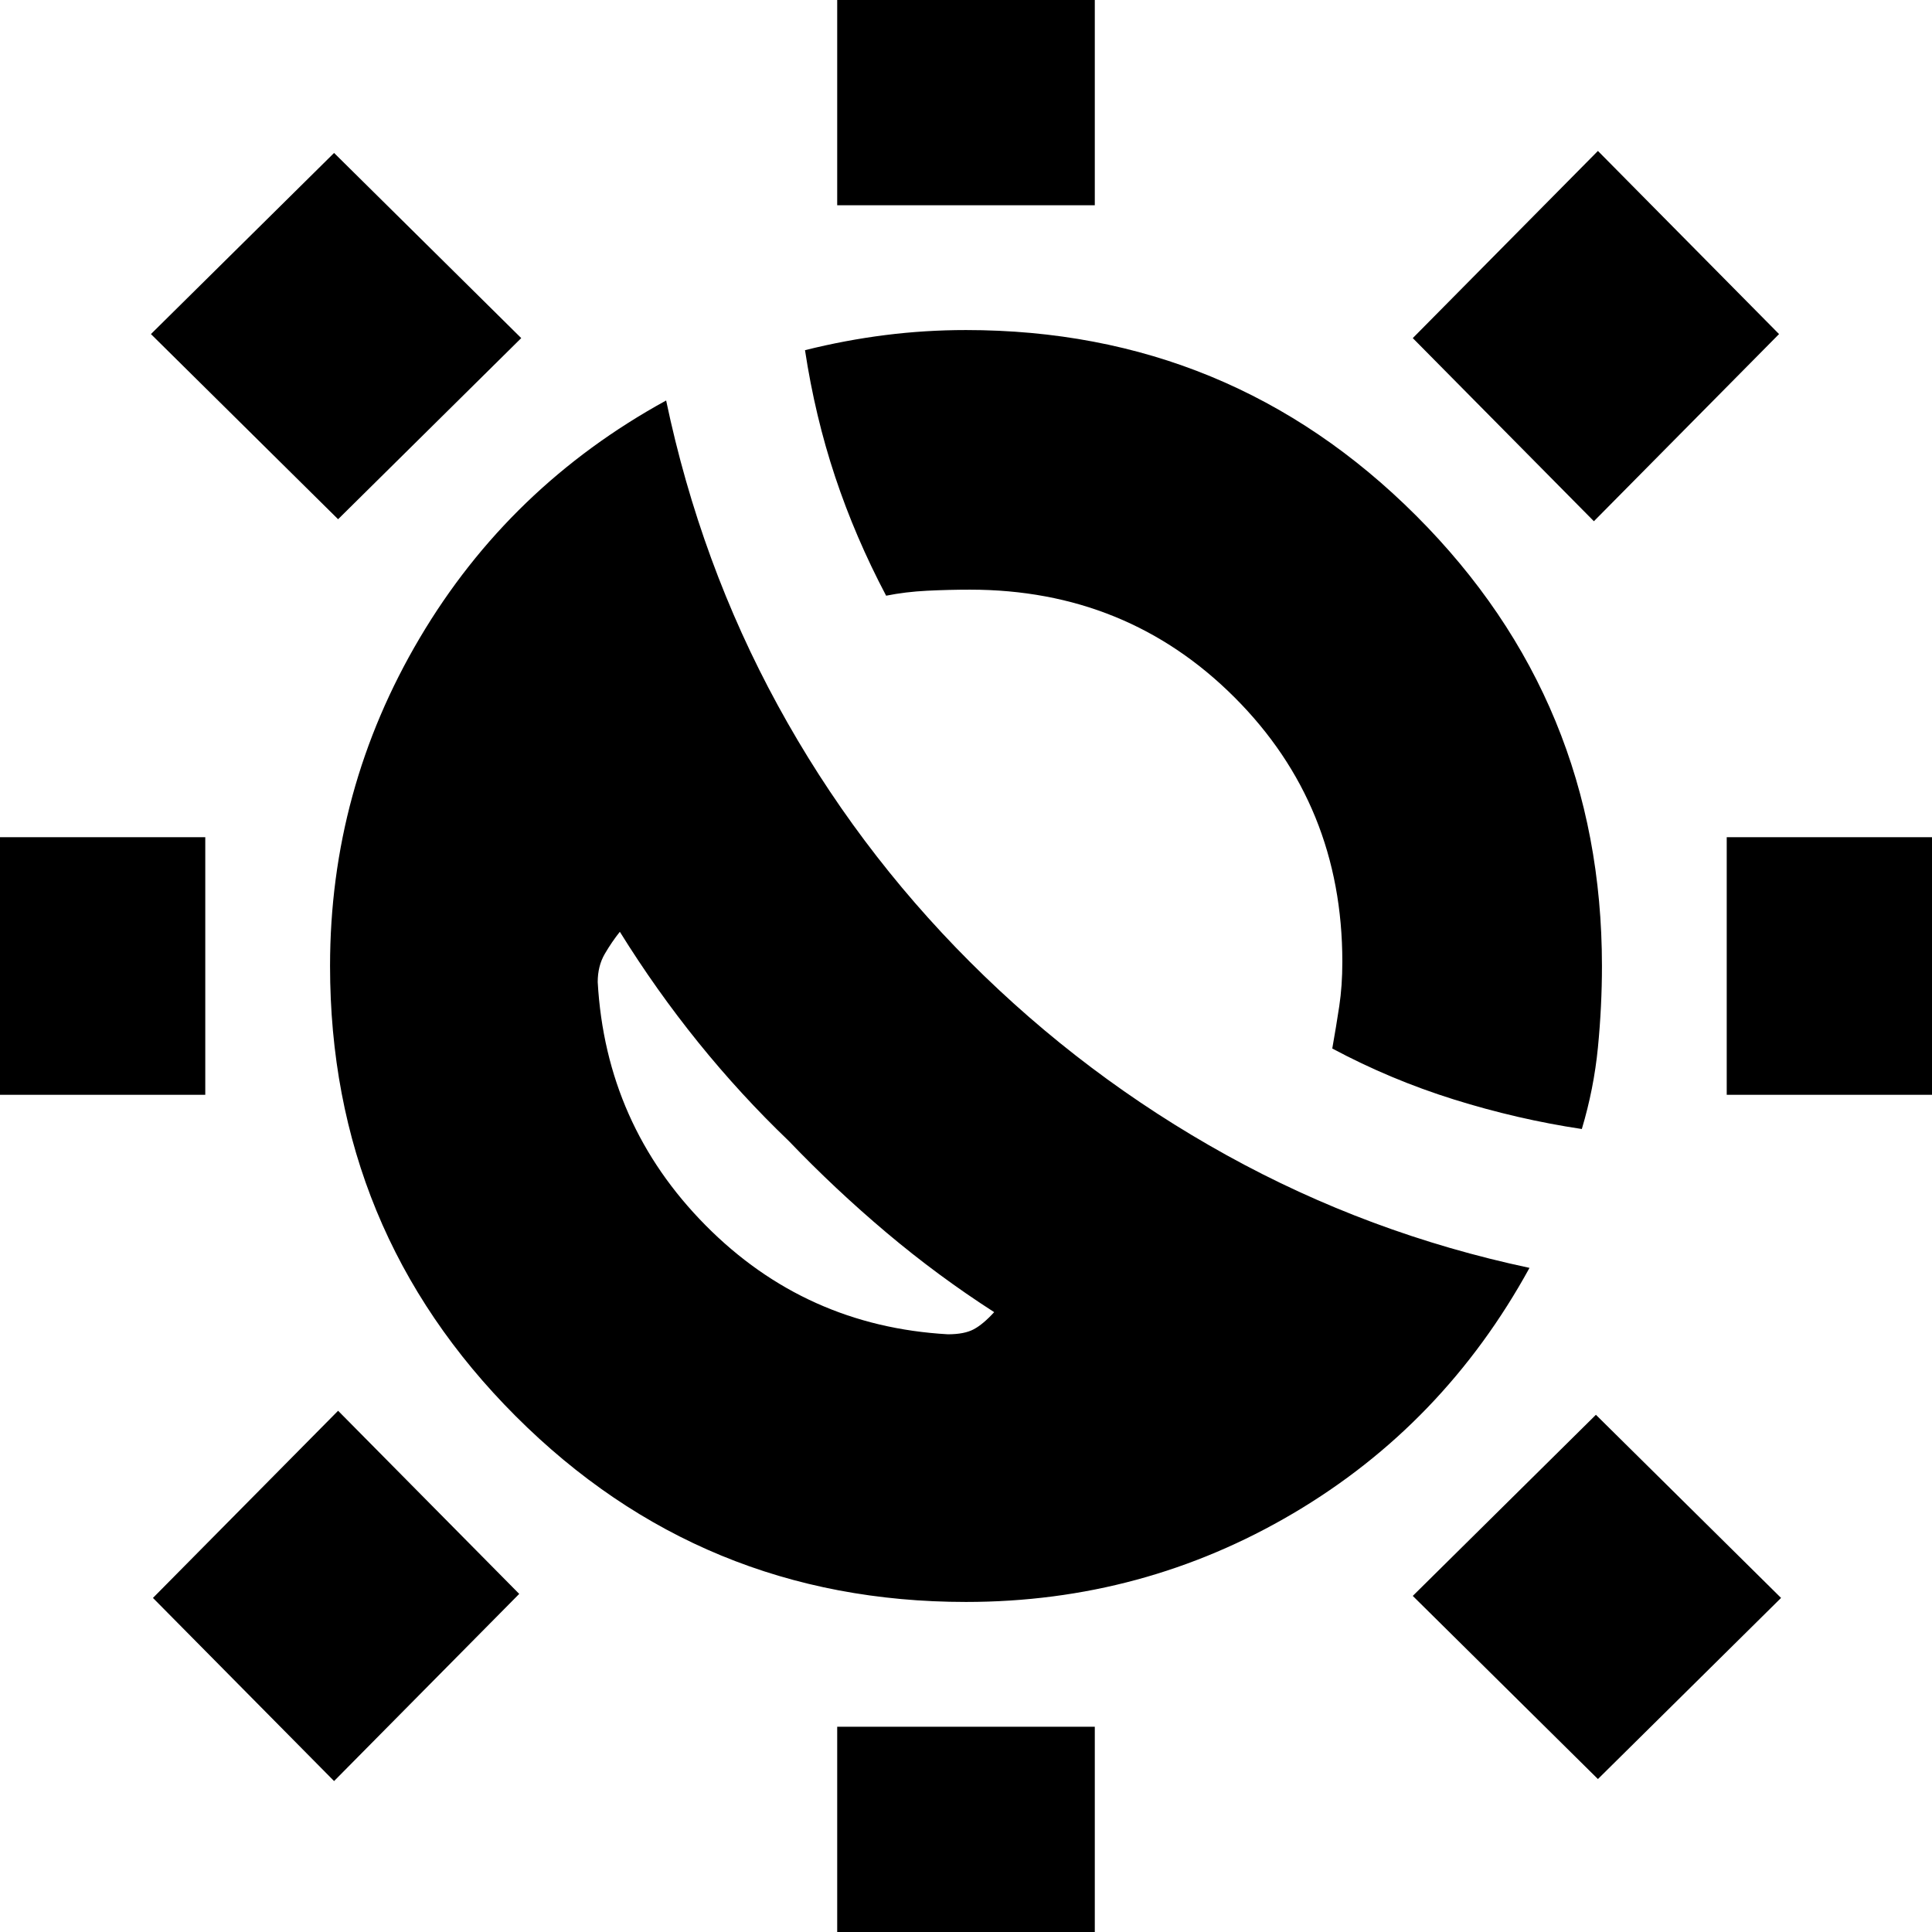 <svg xmlns="http://www.w3.org/2000/svg" height="20" viewBox="0 -960 960 960" width="20"><path d="M392-393q-24-23-45-49t-39-55q-4 5-7.5 11t-3.5 14q4 70.75 53.62 120.88Q400.25-301 471-297q8.21 0 12.87-2.5 4.66-2.5 10.13-8.5-28-18-53.5-39.5T392-393Zm90-89q57 57 127.5 96T760-330q-42.69 77.86-117.35 121.93Q568-164 480-164q-131.43 0-223.72-92.28Q164-348.57 164-480q0-87.67 44.57-162.99Q253.14-718.31 331-761q17 81 55.5 151.5T482-482Zm304 83q-31.95-4.8-63.5-14.66T662-439q1.93-10.88 3.47-21.03 1.53-10.15 1.53-22.04 0-77.85-53.54-131.39Q559.92-667 482-667q-10.47 0-21.29.53-10.83.54-20.4 2.47Q425-693 415-723.03q-10-30.04-15-62.97 20.04-5 39.87-7.5T480-796q131.43 0 223.72 92.28Q796-611.43 796-480q0 19.96-2 40.46T786-399ZM416-858v-130h128v130H416Zm0 886v-130h128V28H416Zm376-729-90-91 92-93 90 91-92 93ZM166-75l-90-91 92-93 90 91-92 93Zm692-341v-128h130v128H858Zm-886 0v-128h130v128H-28ZM794-76l-92-91 91-90 92 91-91 90ZM168-702l-93-92 91-90 93 92-91 90Zm224 309Z"/></svg>